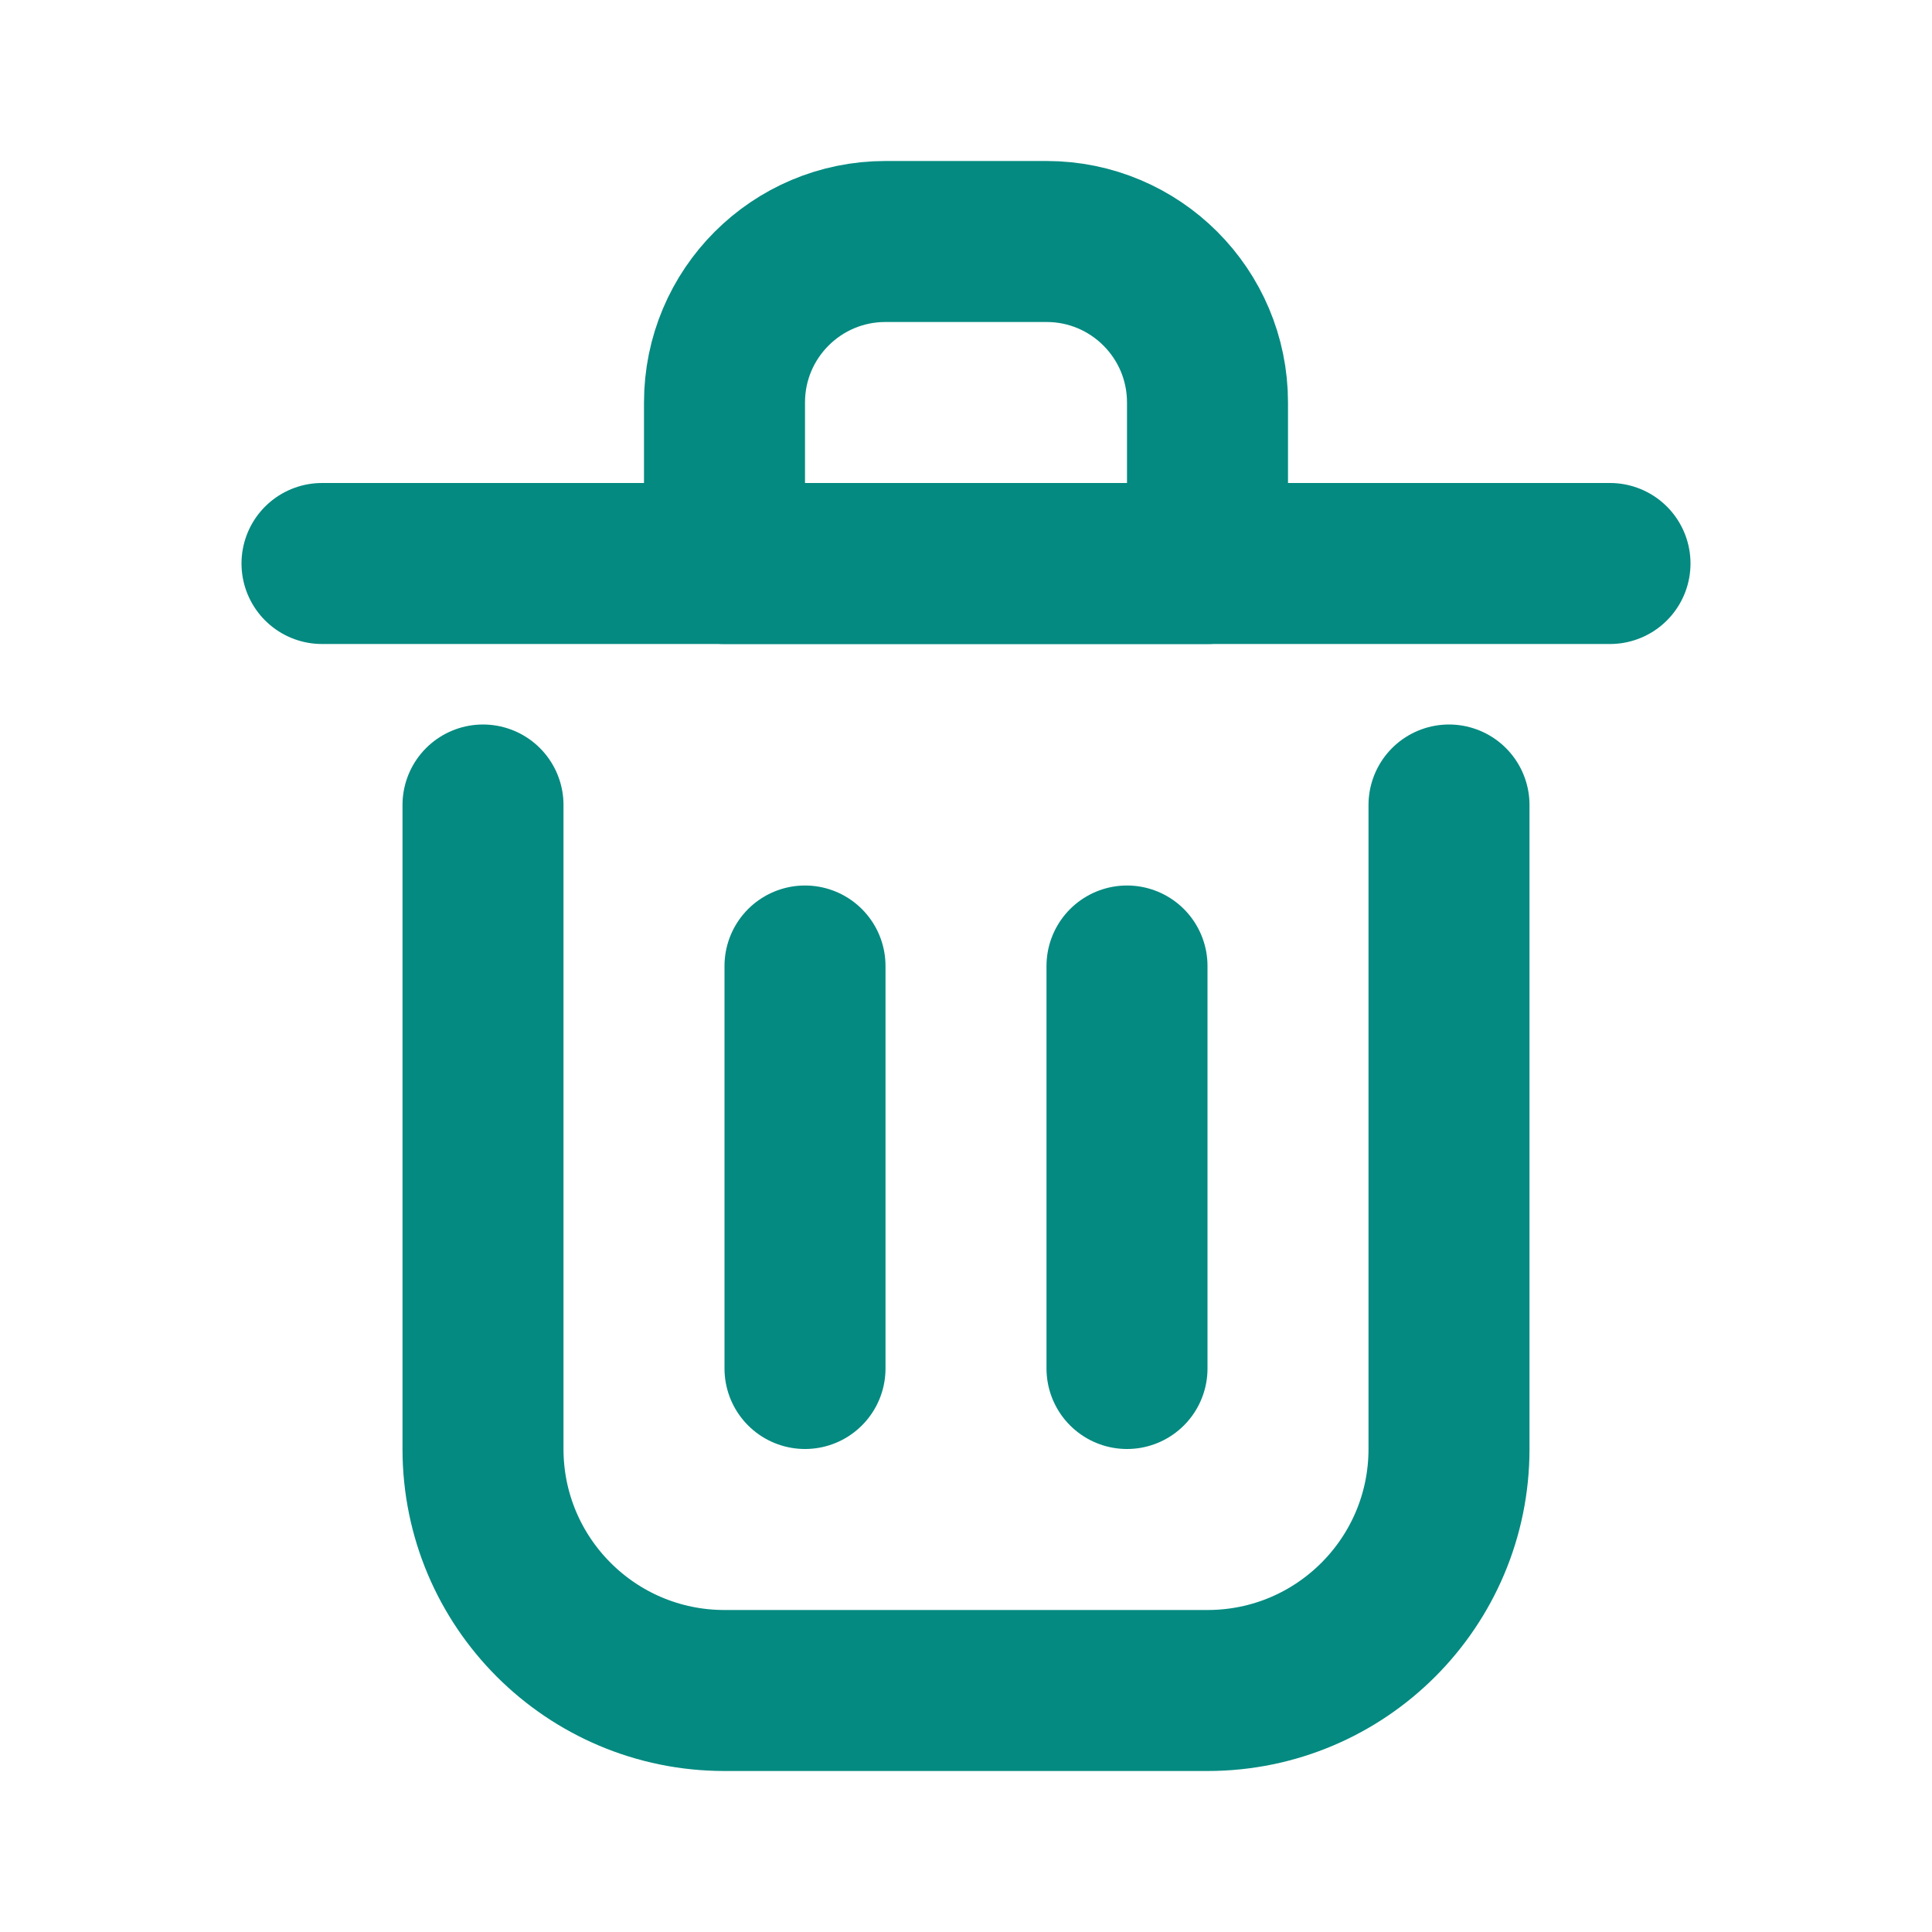 <?xml version="1.0" encoding="utf-8"?><!-- Uploaded to: SVG Repo, www.svgrepo.com, Generator: SVG Repo Mixer Tools -->
<svg width="20" height="20" viewBox="0 0 24 24" fill="none" xmlns="http://www.w3.org/2000/svg">
<path d="M10 12V17" stroke="#048A81" stroke-width="2" stroke-linecap="round" stroke-linejoin="round"/>
<path d="M14 12V17" stroke="#048A81" stroke-width="2" stroke-linecap="round" stroke-linejoin="round"/>
<path d="M4 7H20" stroke="#048A81" stroke-width="2" stroke-linecap="round" stroke-linejoin="round"/>
<path d="M6 10V18C6 19.657 7.343 21 9 21H15C16.657 21 18 19.657 18 18V10" stroke="#048A81" stroke-width="2" stroke-linecap="round" stroke-linejoin="round"/>
<path d="M9 5C9 3.895 9.895 3 11 3H13C14.105 3 15 3.895 15 5V7H9V5Z" stroke="#048A81" stroke-width="2" stroke-linecap="round" stroke-linejoin="round"/>
</svg>